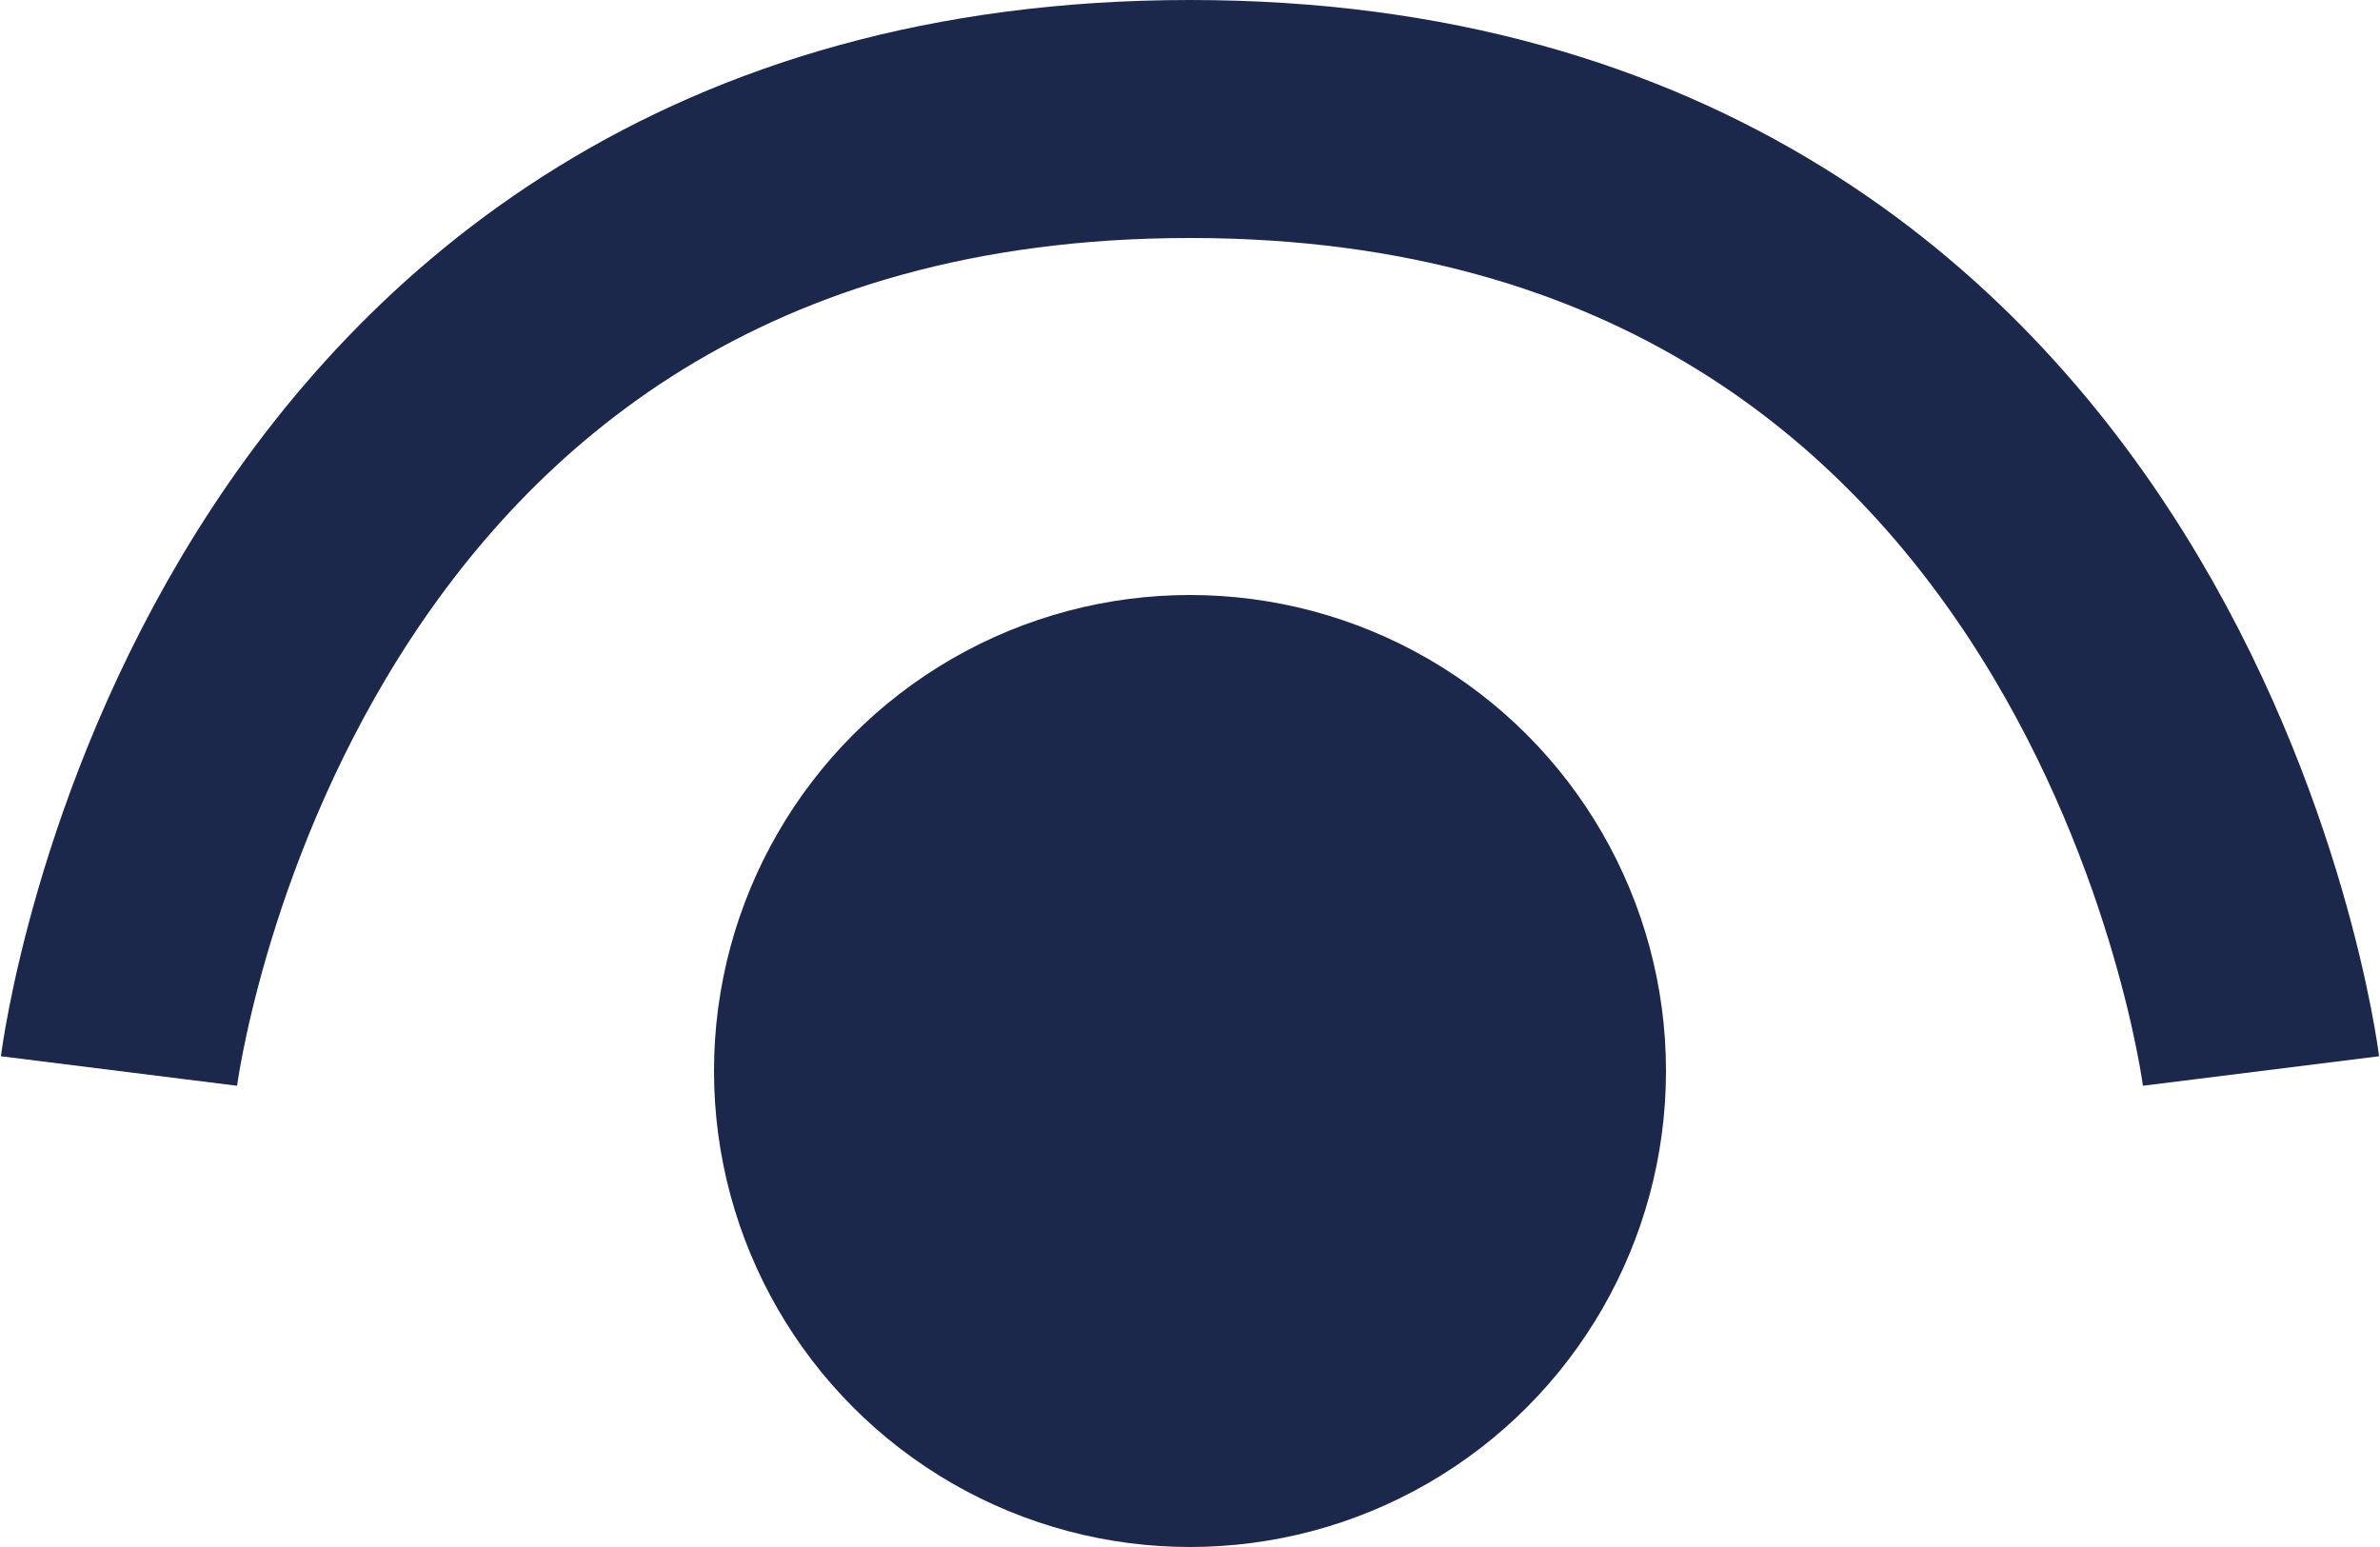 <svg xmlns="http://www.w3.org/2000/svg" fill="none" viewBox="2 3 20 13"><circle cx="12" cy="12" r="4" fill="#1C274C"></circle><path d="M21 12C21 12 20 4 12 4C4 4 3 12 3 12" stroke="#1C274C" stroke-width="2"></path></svg>